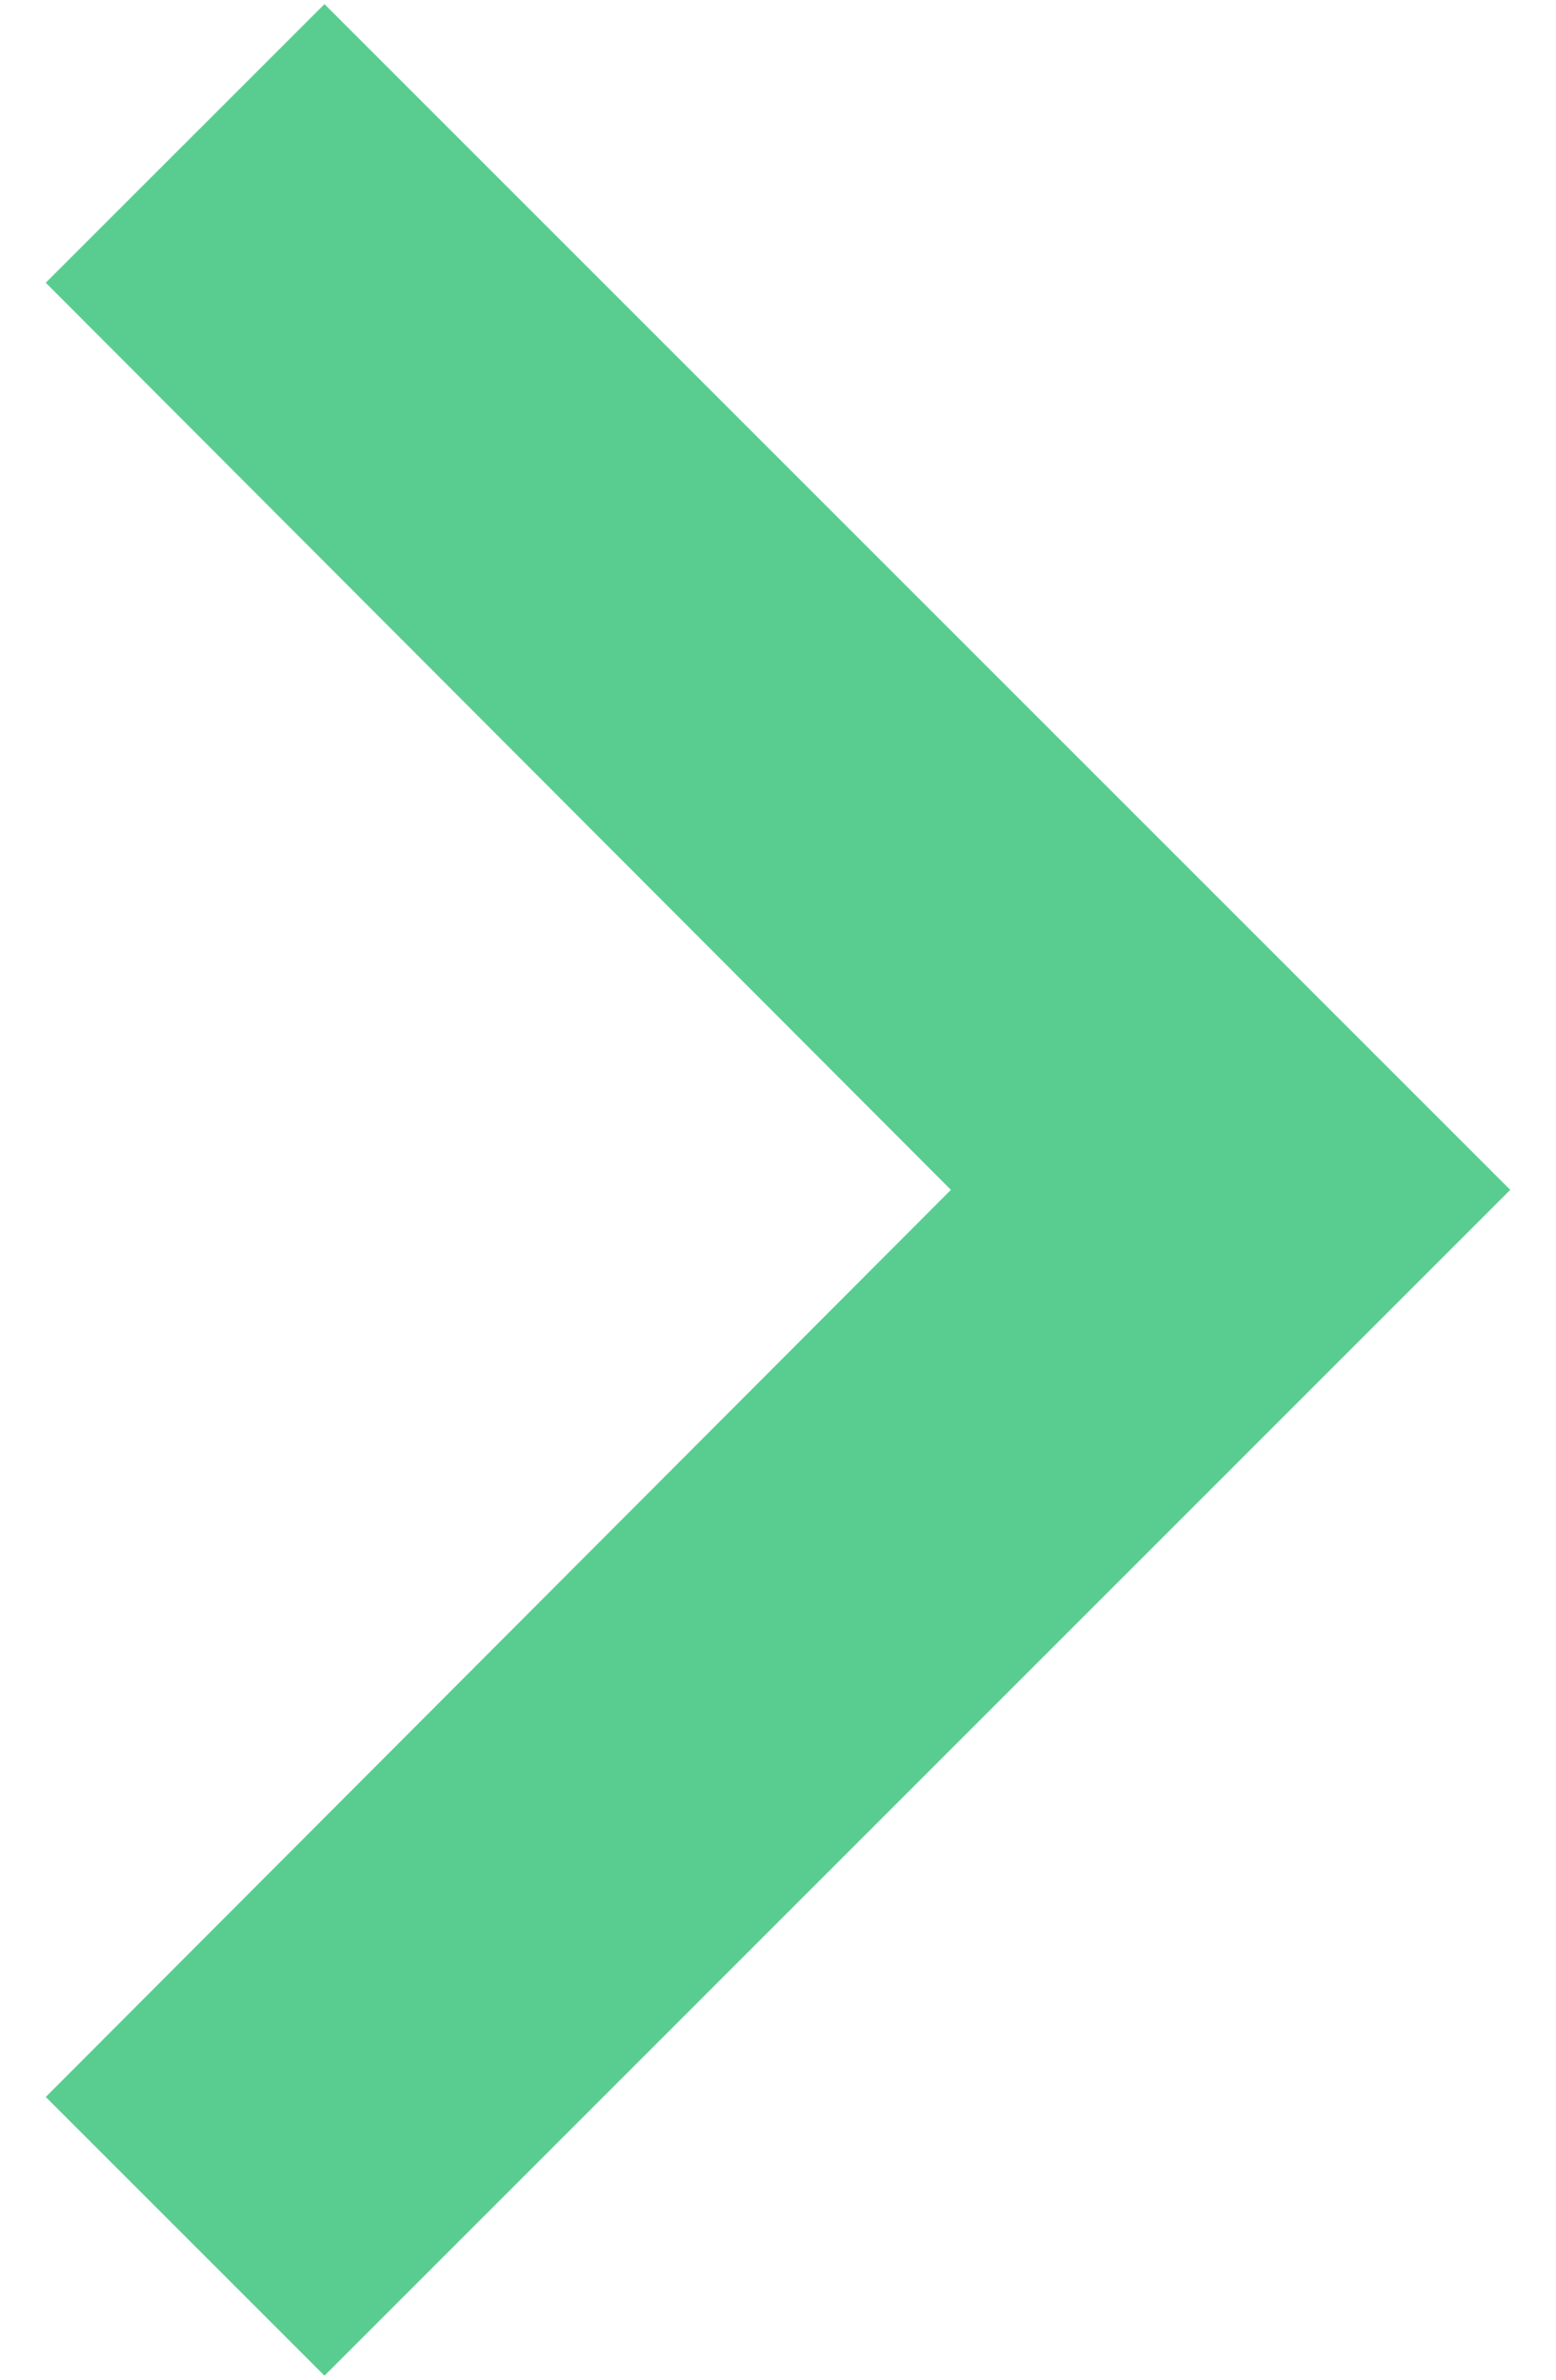<svg width="17" height="26" viewBox="0 0 17 26" fill="none" xmlns="http://www.w3.org/2000/svg">
<path d="M0.5 3.089L10.389 13L0.5 22.911L3.545 25.956L16.5 13L3.545 0.045L0.5 3.089Z" fill="#59cd90"/>
</svg>
